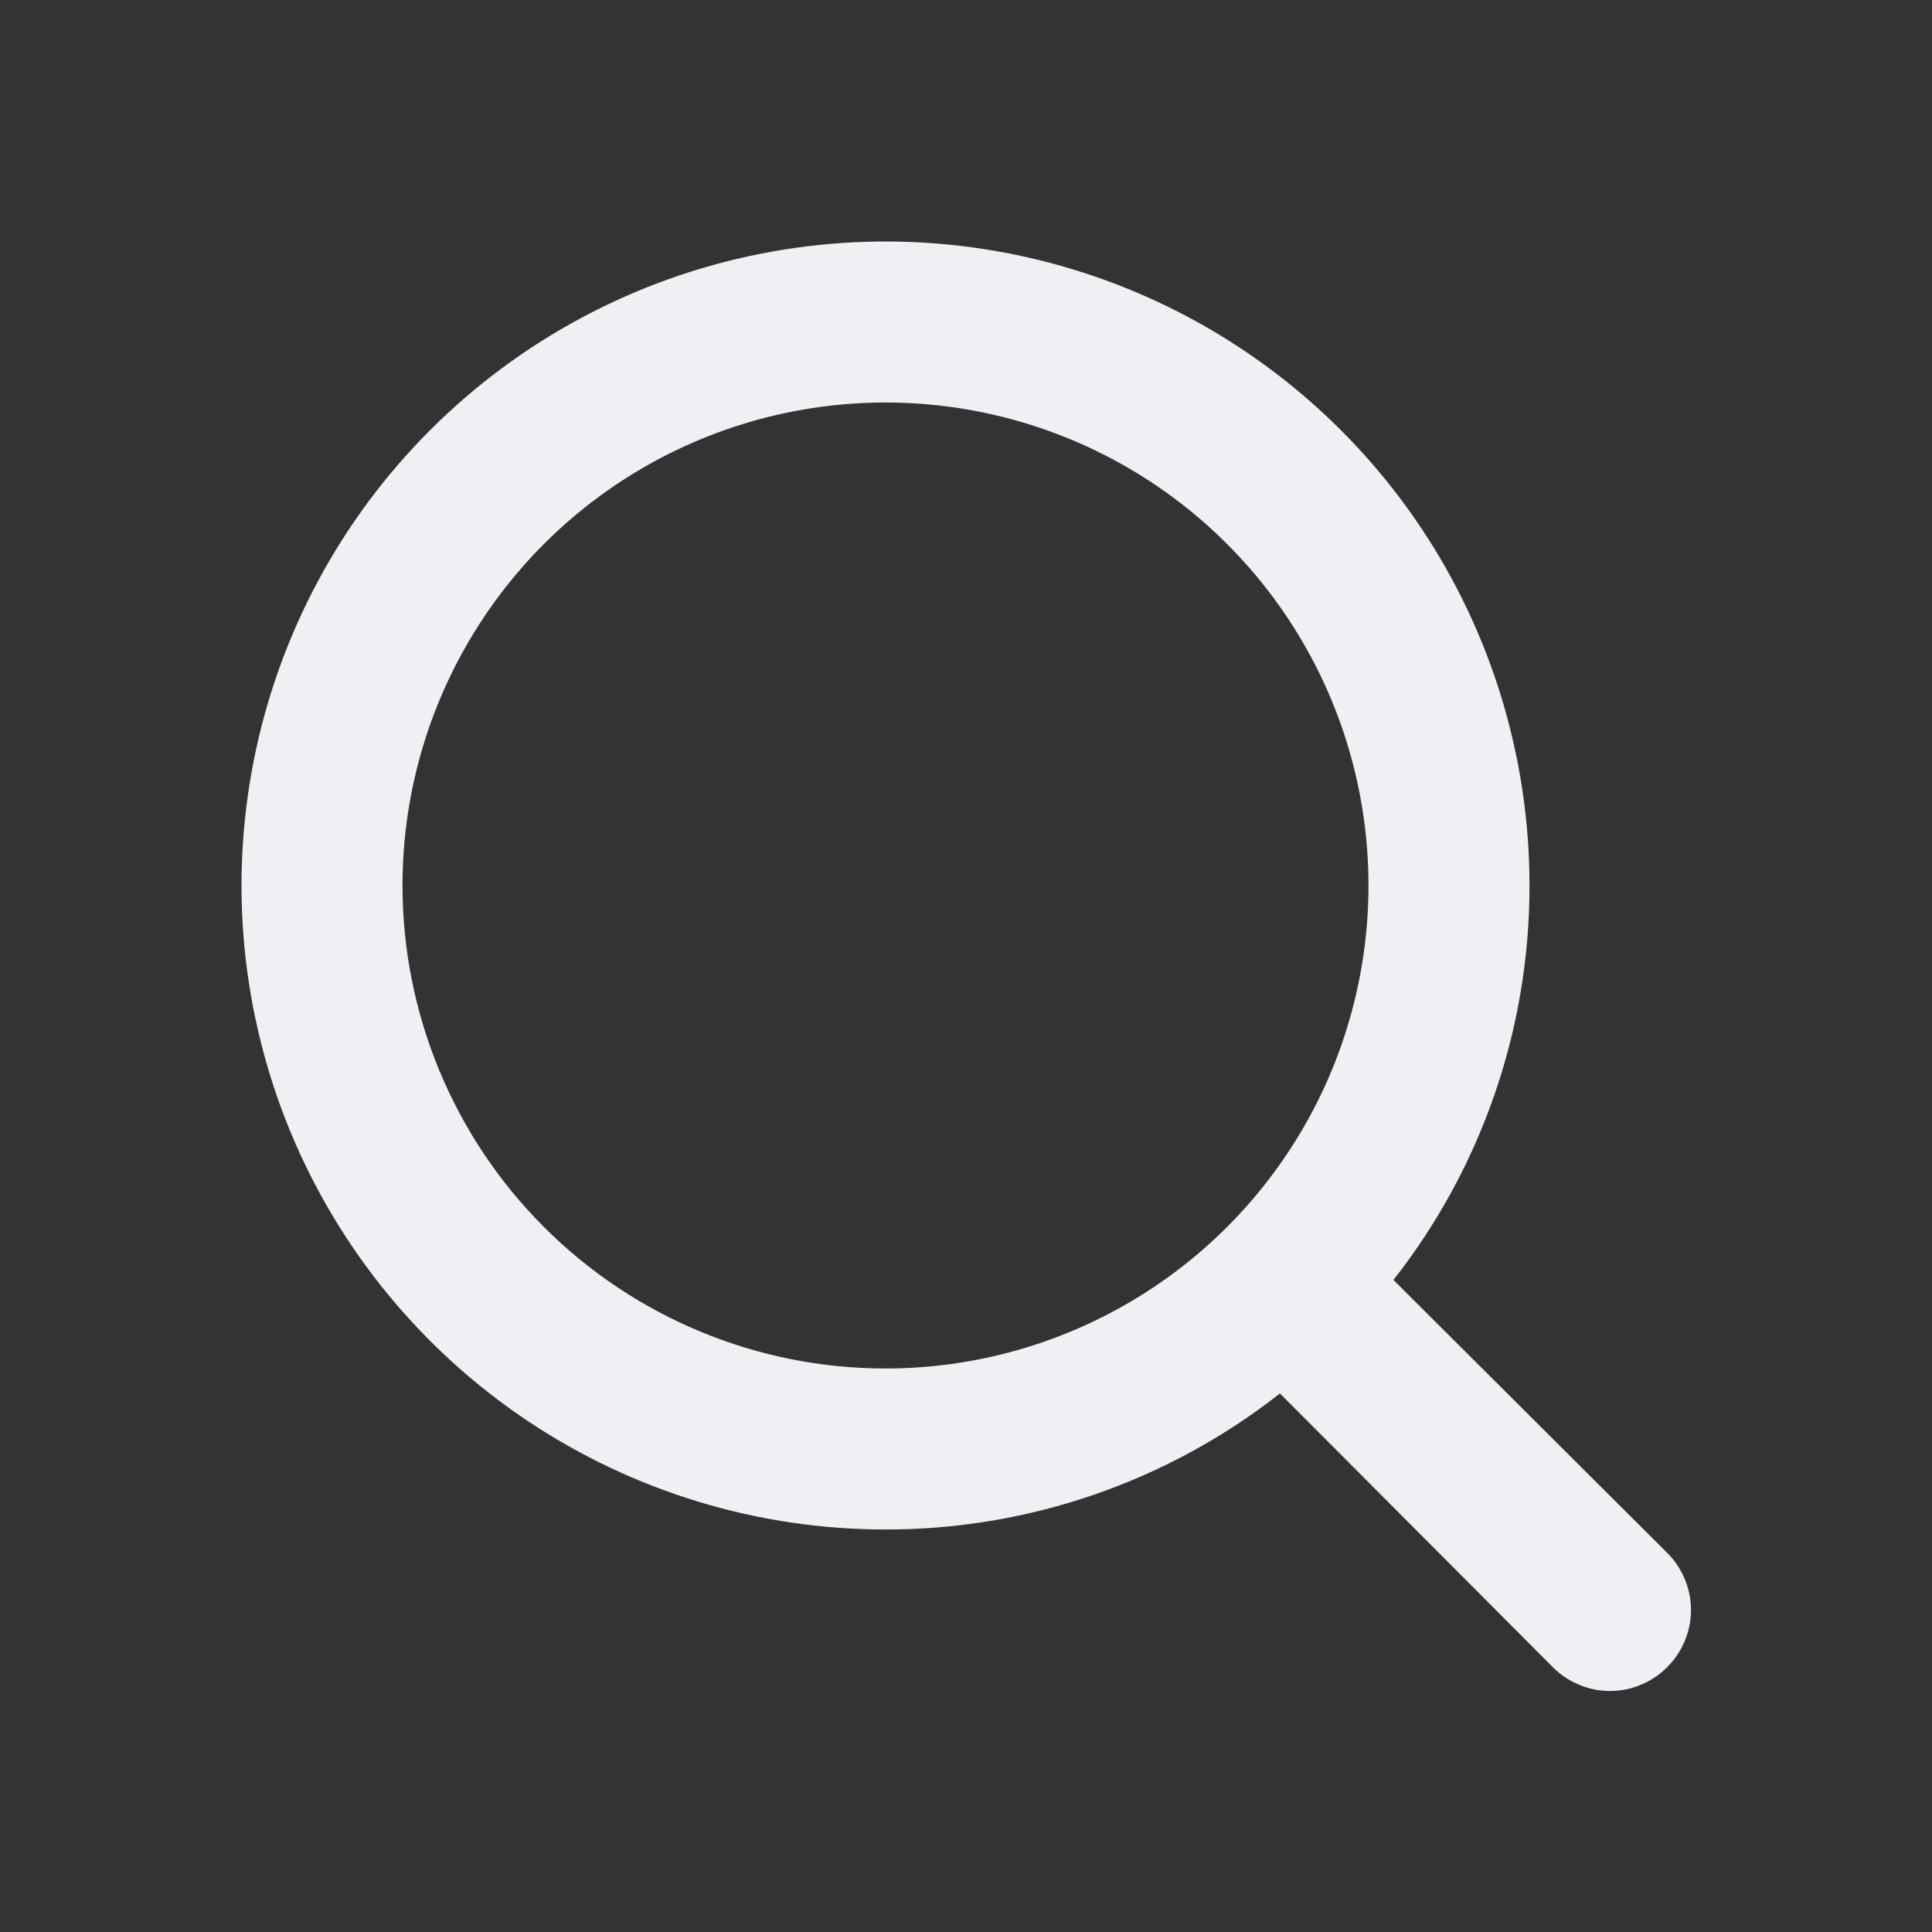 <svg width="36" height="36" viewBox="0 0 36 36" fill="none" xmlns="http://www.w3.org/2000/svg">
<rect x="0" y="0" width="36" height="36" fill="#333333" stroke="none"/>
<path d="M31.065 28.935L25.965 23.85C27.61 21.754 28.503 19.165 28.5 16.5C28.5 14.127 27.796 11.807 26.478 9.833C25.159 7.86 23.285 6.322 21.092 5.413C18.899 4.505 16.487 4.268 14.159 4.731C11.831 5.194 9.693 6.336 8.015 8.015C6.336 9.693 5.194 11.831 4.731 14.159C4.268 16.487 4.505 18.899 5.413 21.092C6.322 23.285 7.86 25.159 9.833 26.478C11.807 27.796 14.127 28.5 16.5 28.5C19.165 28.503 21.754 27.61 23.85 25.965L28.935 31.065C29.075 31.206 29.24 31.317 29.423 31.393C29.606 31.47 29.802 31.509 30 31.509C30.198 31.509 30.394 31.47 30.577 31.393C30.76 31.317 30.926 31.206 31.065 31.065C31.206 30.926 31.317 30.76 31.393 30.577C31.47 30.394 31.509 30.198 31.509 30C31.509 29.802 31.47 29.606 31.393 29.423C31.317 29.24 31.206 29.075 31.065 28.935ZM7.5 16.5C7.5 14.72 8.028 12.98 9.017 11.5C10.006 10.02 11.411 8.866 13.056 8.185C14.7 7.504 16.51 7.326 18.256 7.673C20.002 8.02 21.605 8.877 22.864 10.136C24.123 11.395 24.98 12.998 25.327 14.744C25.674 16.49 25.496 18.3 24.815 19.944C24.134 21.589 22.98 22.994 21.5 23.983C20.02 24.972 18.28 25.5 16.5 25.5C14.113 25.5 11.824 24.552 10.136 22.864C8.448 21.176 7.5 18.887 7.5 16.5Z" fill="#EFF0F3"/>
</svg>
